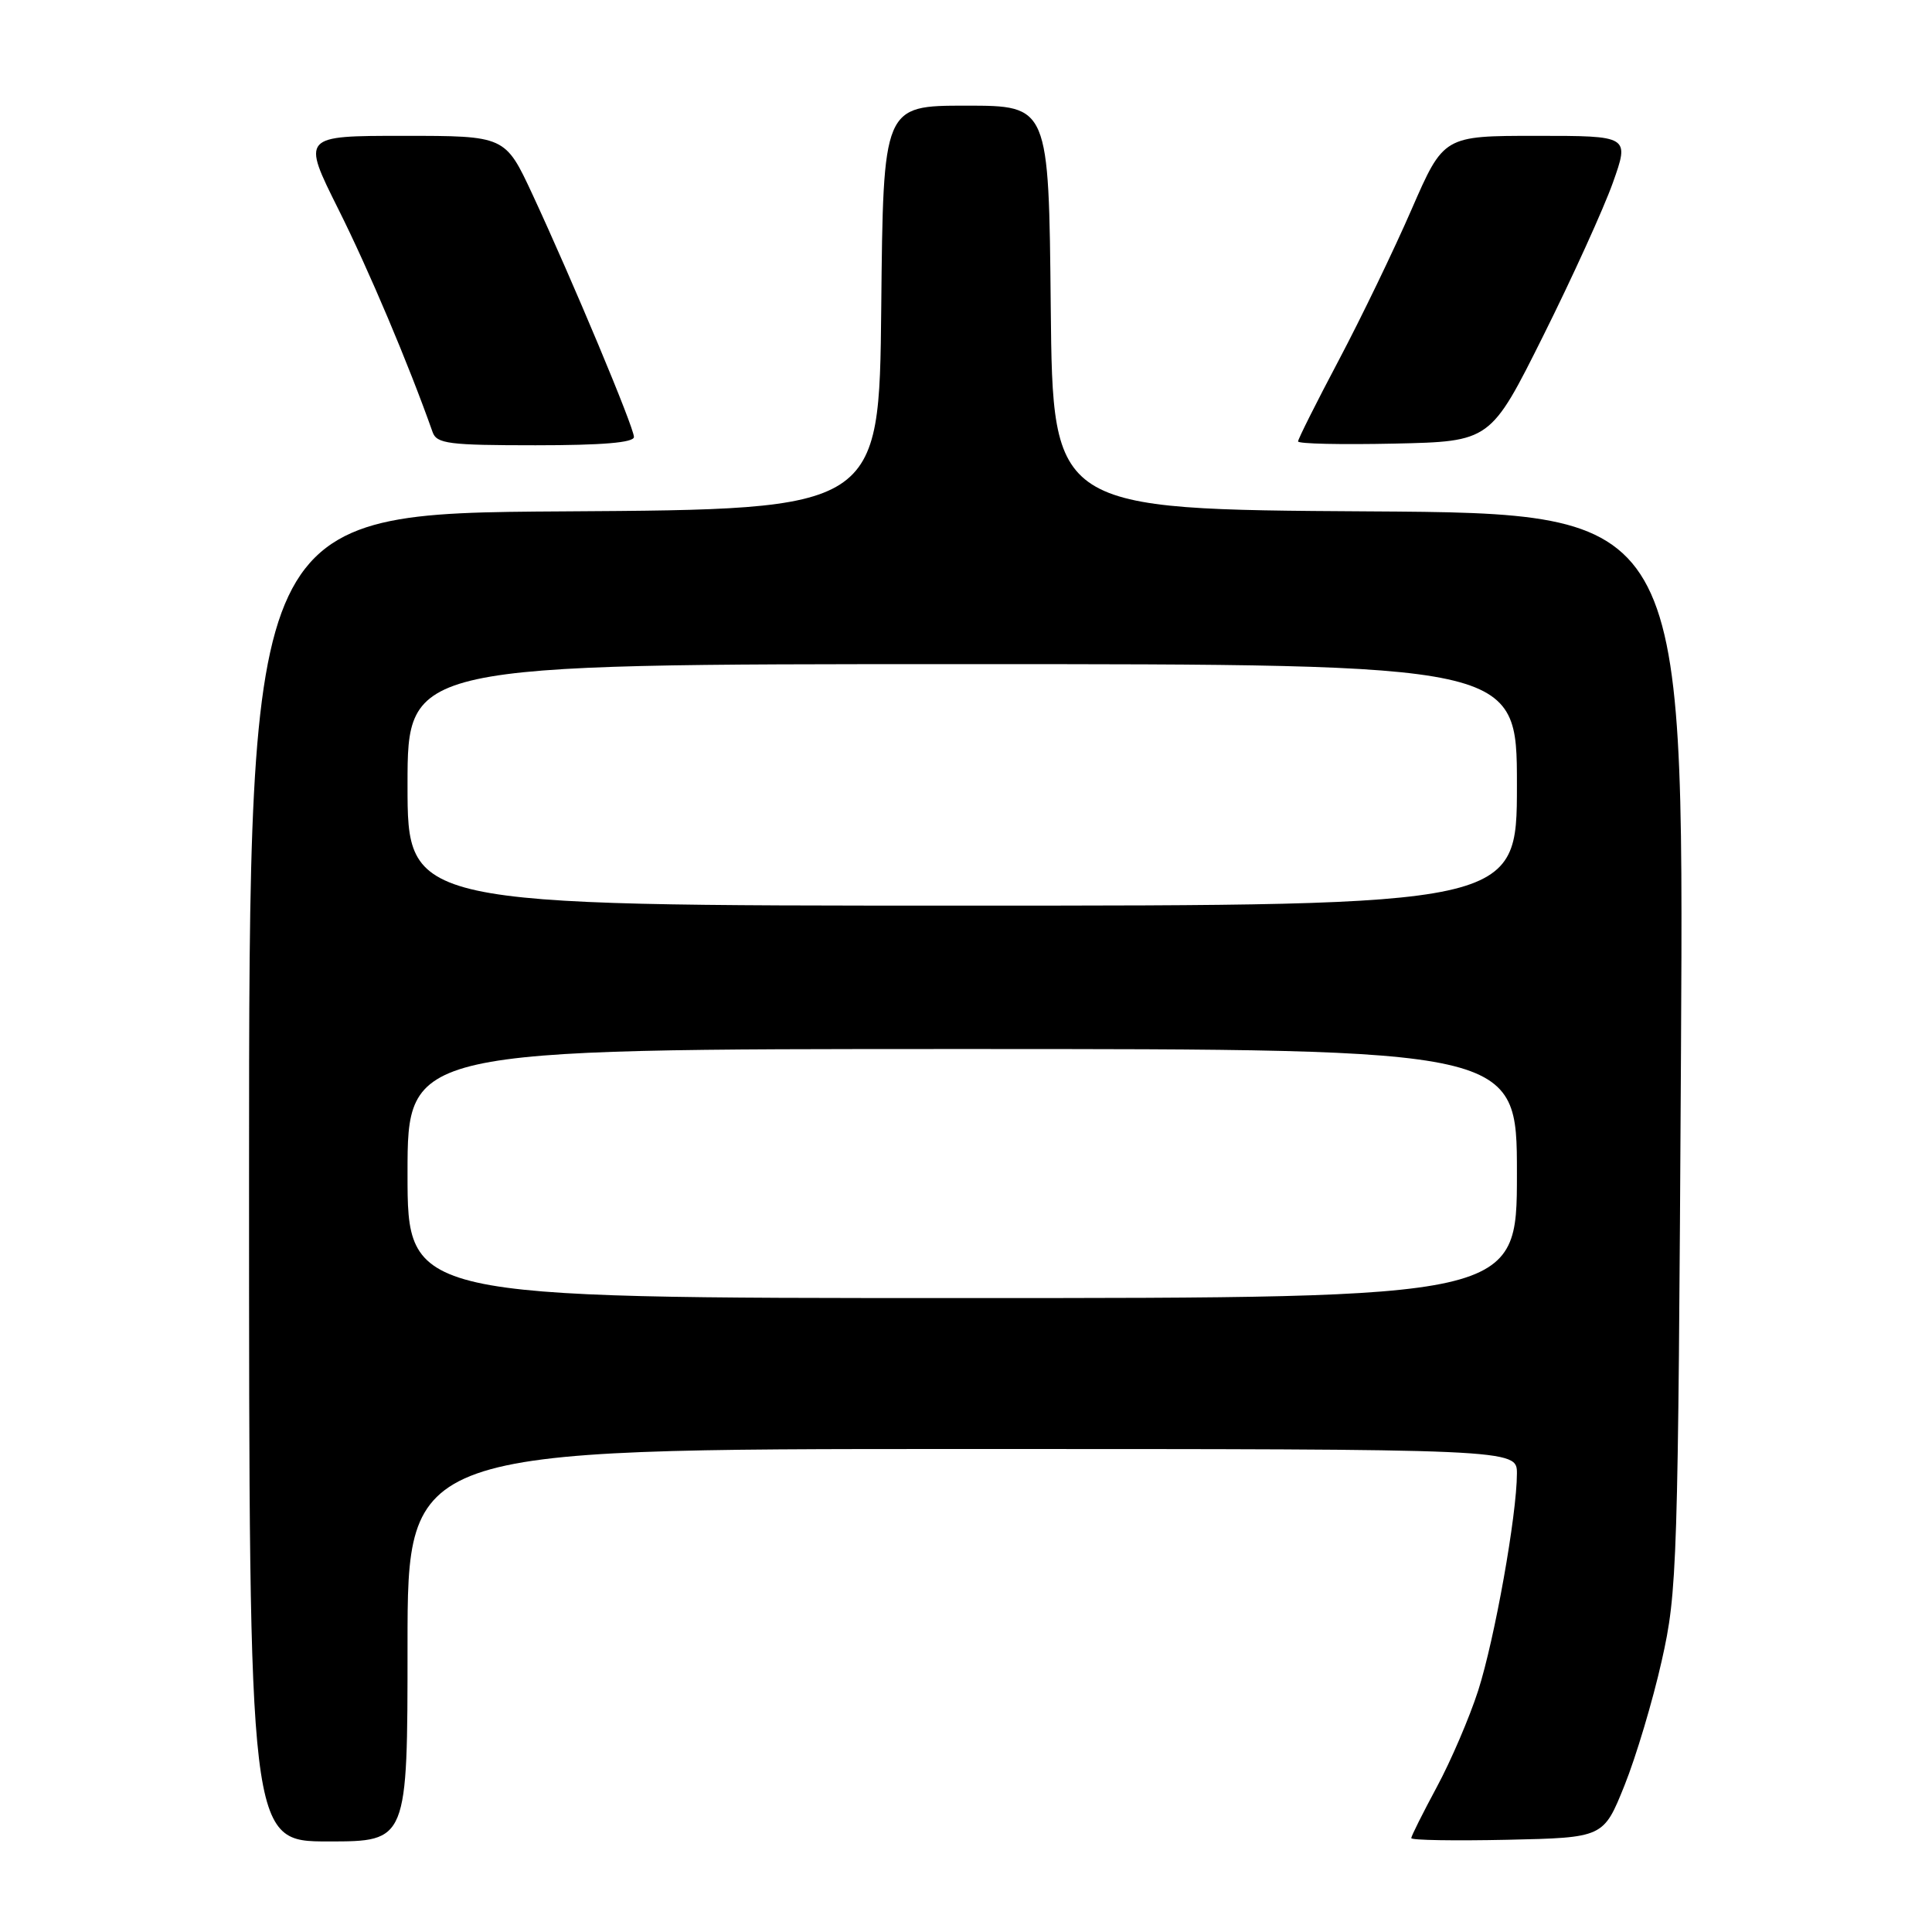 <?xml version="1.0" encoding="UTF-8" standalone="no"?>
<!DOCTYPE svg PUBLIC "-//W3C//DTD SVG 1.1//EN" "http://www.w3.org/Graphics/SVG/1.1/DTD/svg11.dtd" >
<svg xmlns="http://www.w3.org/2000/svg" xmlns:xlink="http://www.w3.org/1999/xlink" version="1.1" viewBox="0 0 256 256">
 <g >
 <path fill="currentColor"
d=" M 54.00 218.00 C 54.00 192.00 54.00 192.00 127.50 192.00 C 201.00 192.00 201.00 192.00 201.00 195.25 C 200.99 200.75 198.06 217.15 195.87 224.00 C 194.72 227.57 192.25 233.33 190.39 236.78 C 188.53 240.24 187.00 243.29 187.00 243.56 C 187.00 243.84 192.73 243.93 199.73 243.78 C 212.47 243.50 212.47 243.50 215.25 236.59 C 216.78 232.78 219.00 225.36 220.18 220.09 C 222.26 210.86 222.35 207.82 222.74 139.26 C 223.13 68.02 223.13 68.02 181.32 67.76 C 139.50 67.50 139.50 67.50 139.23 40.75 C 138.97 14.00 138.97 14.00 128.00 14.00 C 117.03 14.00 117.03 14.00 116.77 40.75 C 116.50 67.50 116.50 67.50 74.75 67.76 C 33.00 68.02 33.00 68.02 33.00 156.01 C 33.00 244.00 33.00 244.00 43.50 244.00 C 54.00 244.00 54.00 244.00 54.00 218.00 Z  M 84.00 57.90 C 84.00 56.62 75.84 37.14 70.55 25.75 C 66.94 18.00 66.94 18.00 53.46 18.00 C 39.98 18.00 39.98 18.00 44.85 27.75 C 48.87 35.79 54.15 48.27 57.32 57.25 C 57.86 58.80 59.46 59.00 70.97 59.00 C 79.81 59.00 84.00 58.65 84.00 57.90 Z  M 204.50 44.47 C 208.35 36.75 212.49 27.64 213.71 24.22 C 215.92 18.00 215.92 18.00 203.60 18.00 C 191.29 18.00 191.29 18.00 187.04 27.75 C 184.71 33.11 180.37 42.10 177.40 47.72 C 174.43 53.33 172.00 58.18 172.00 58.49 C 172.00 58.81 177.74 58.93 184.75 58.78 C 197.50 58.50 197.50 58.50 204.50 44.47 Z  M 54.00 155.50 C 54.00 139.00 54.00 139.00 127.50 139.00 C 201.00 139.00 201.00 139.00 201.00 155.50 C 201.00 172.00 201.00 172.00 127.50 172.00 C 54.00 172.00 54.00 172.00 54.00 155.50 Z  M 54.00 104.00 C 54.00 88.00 54.00 88.00 127.50 88.00 C 201.00 88.00 201.00 88.00 201.00 104.00 C 201.00 120.00 201.00 120.00 127.50 120.00 C 54.00 120.00 54.00 120.00 54.00 104.00 Z "/>
</g>
</svg>